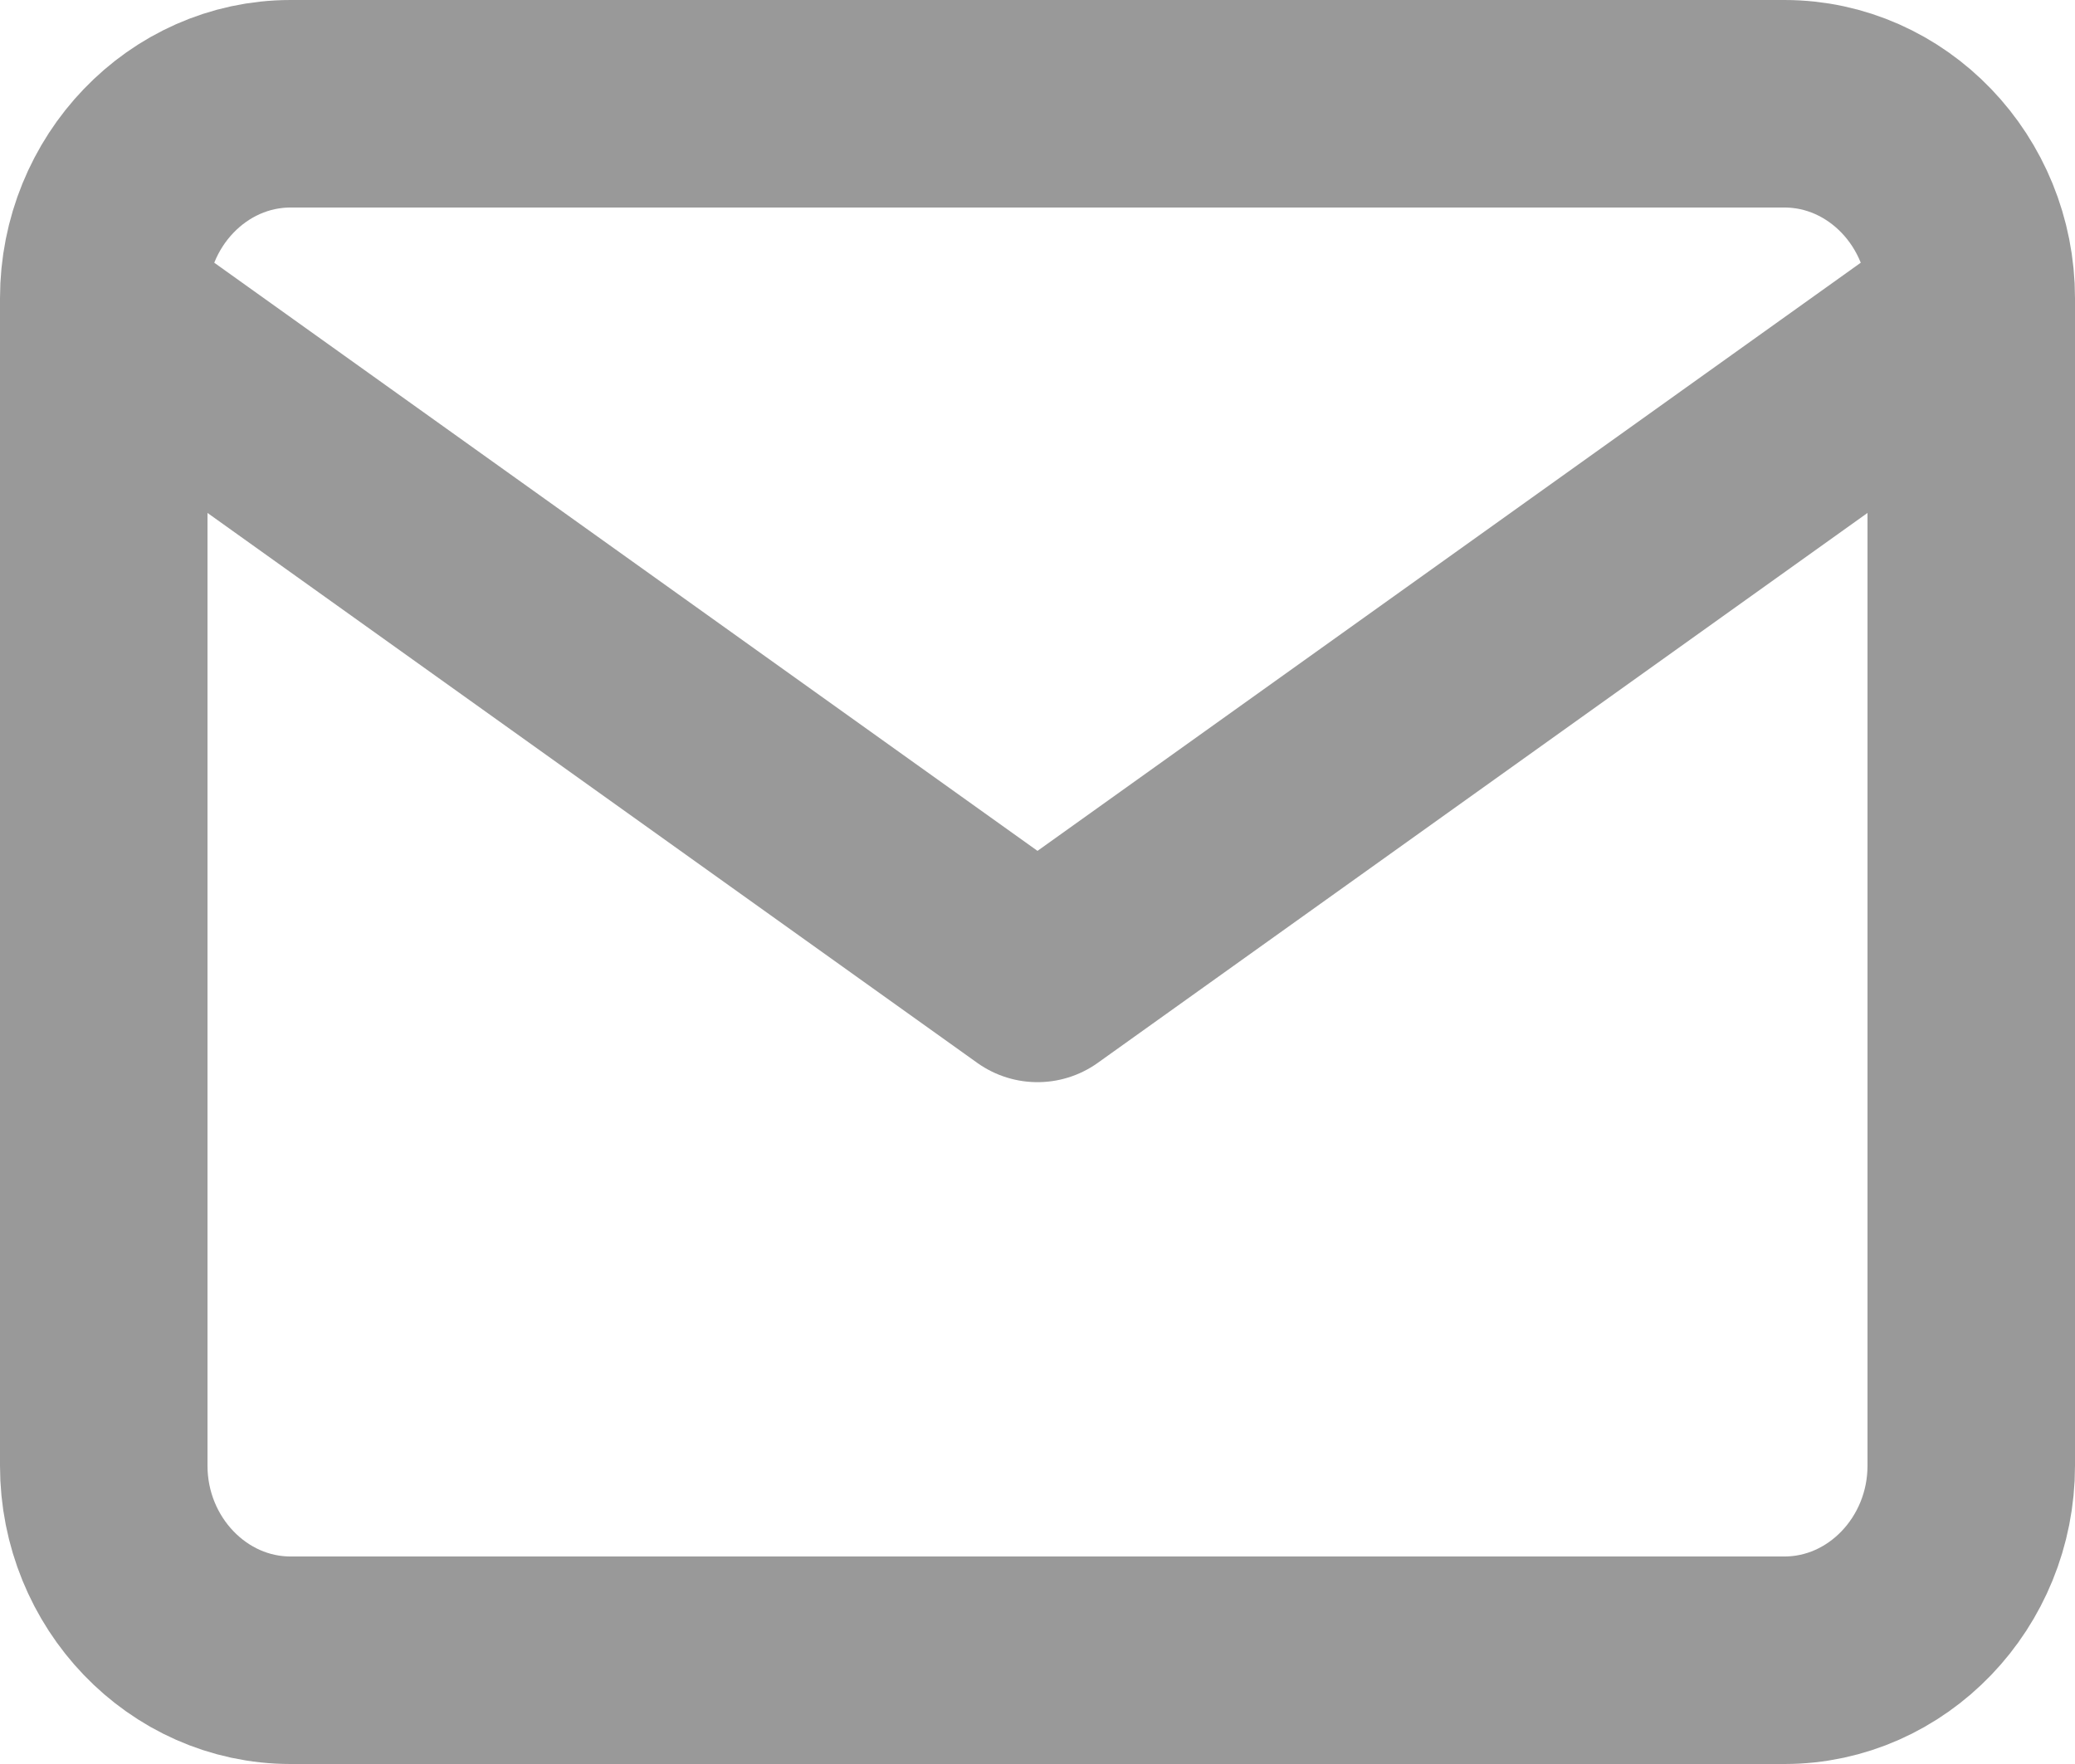 <svg width="20" height="17" viewBox="0 0 20 17" xmlns="http://www.w3.org/2000/svg"><title>mail_logo</title><g stroke="#999" stroke-width="2" fill="none" fill-rule="evenodd" stroke-linecap="round" stroke-linejoin="round"><path d="M2.8 1h14.4c.99 0 1.8.844 1.8 1.875v11.25C19 15.156 18.19 16 17.2 16H2.8c-.99 0-1.8-.844-1.8-1.875V2.875C1 1.844 1.81 1 2.8 1z"/><path d="M19 3l-9 6.429L1 3"/></g></svg>